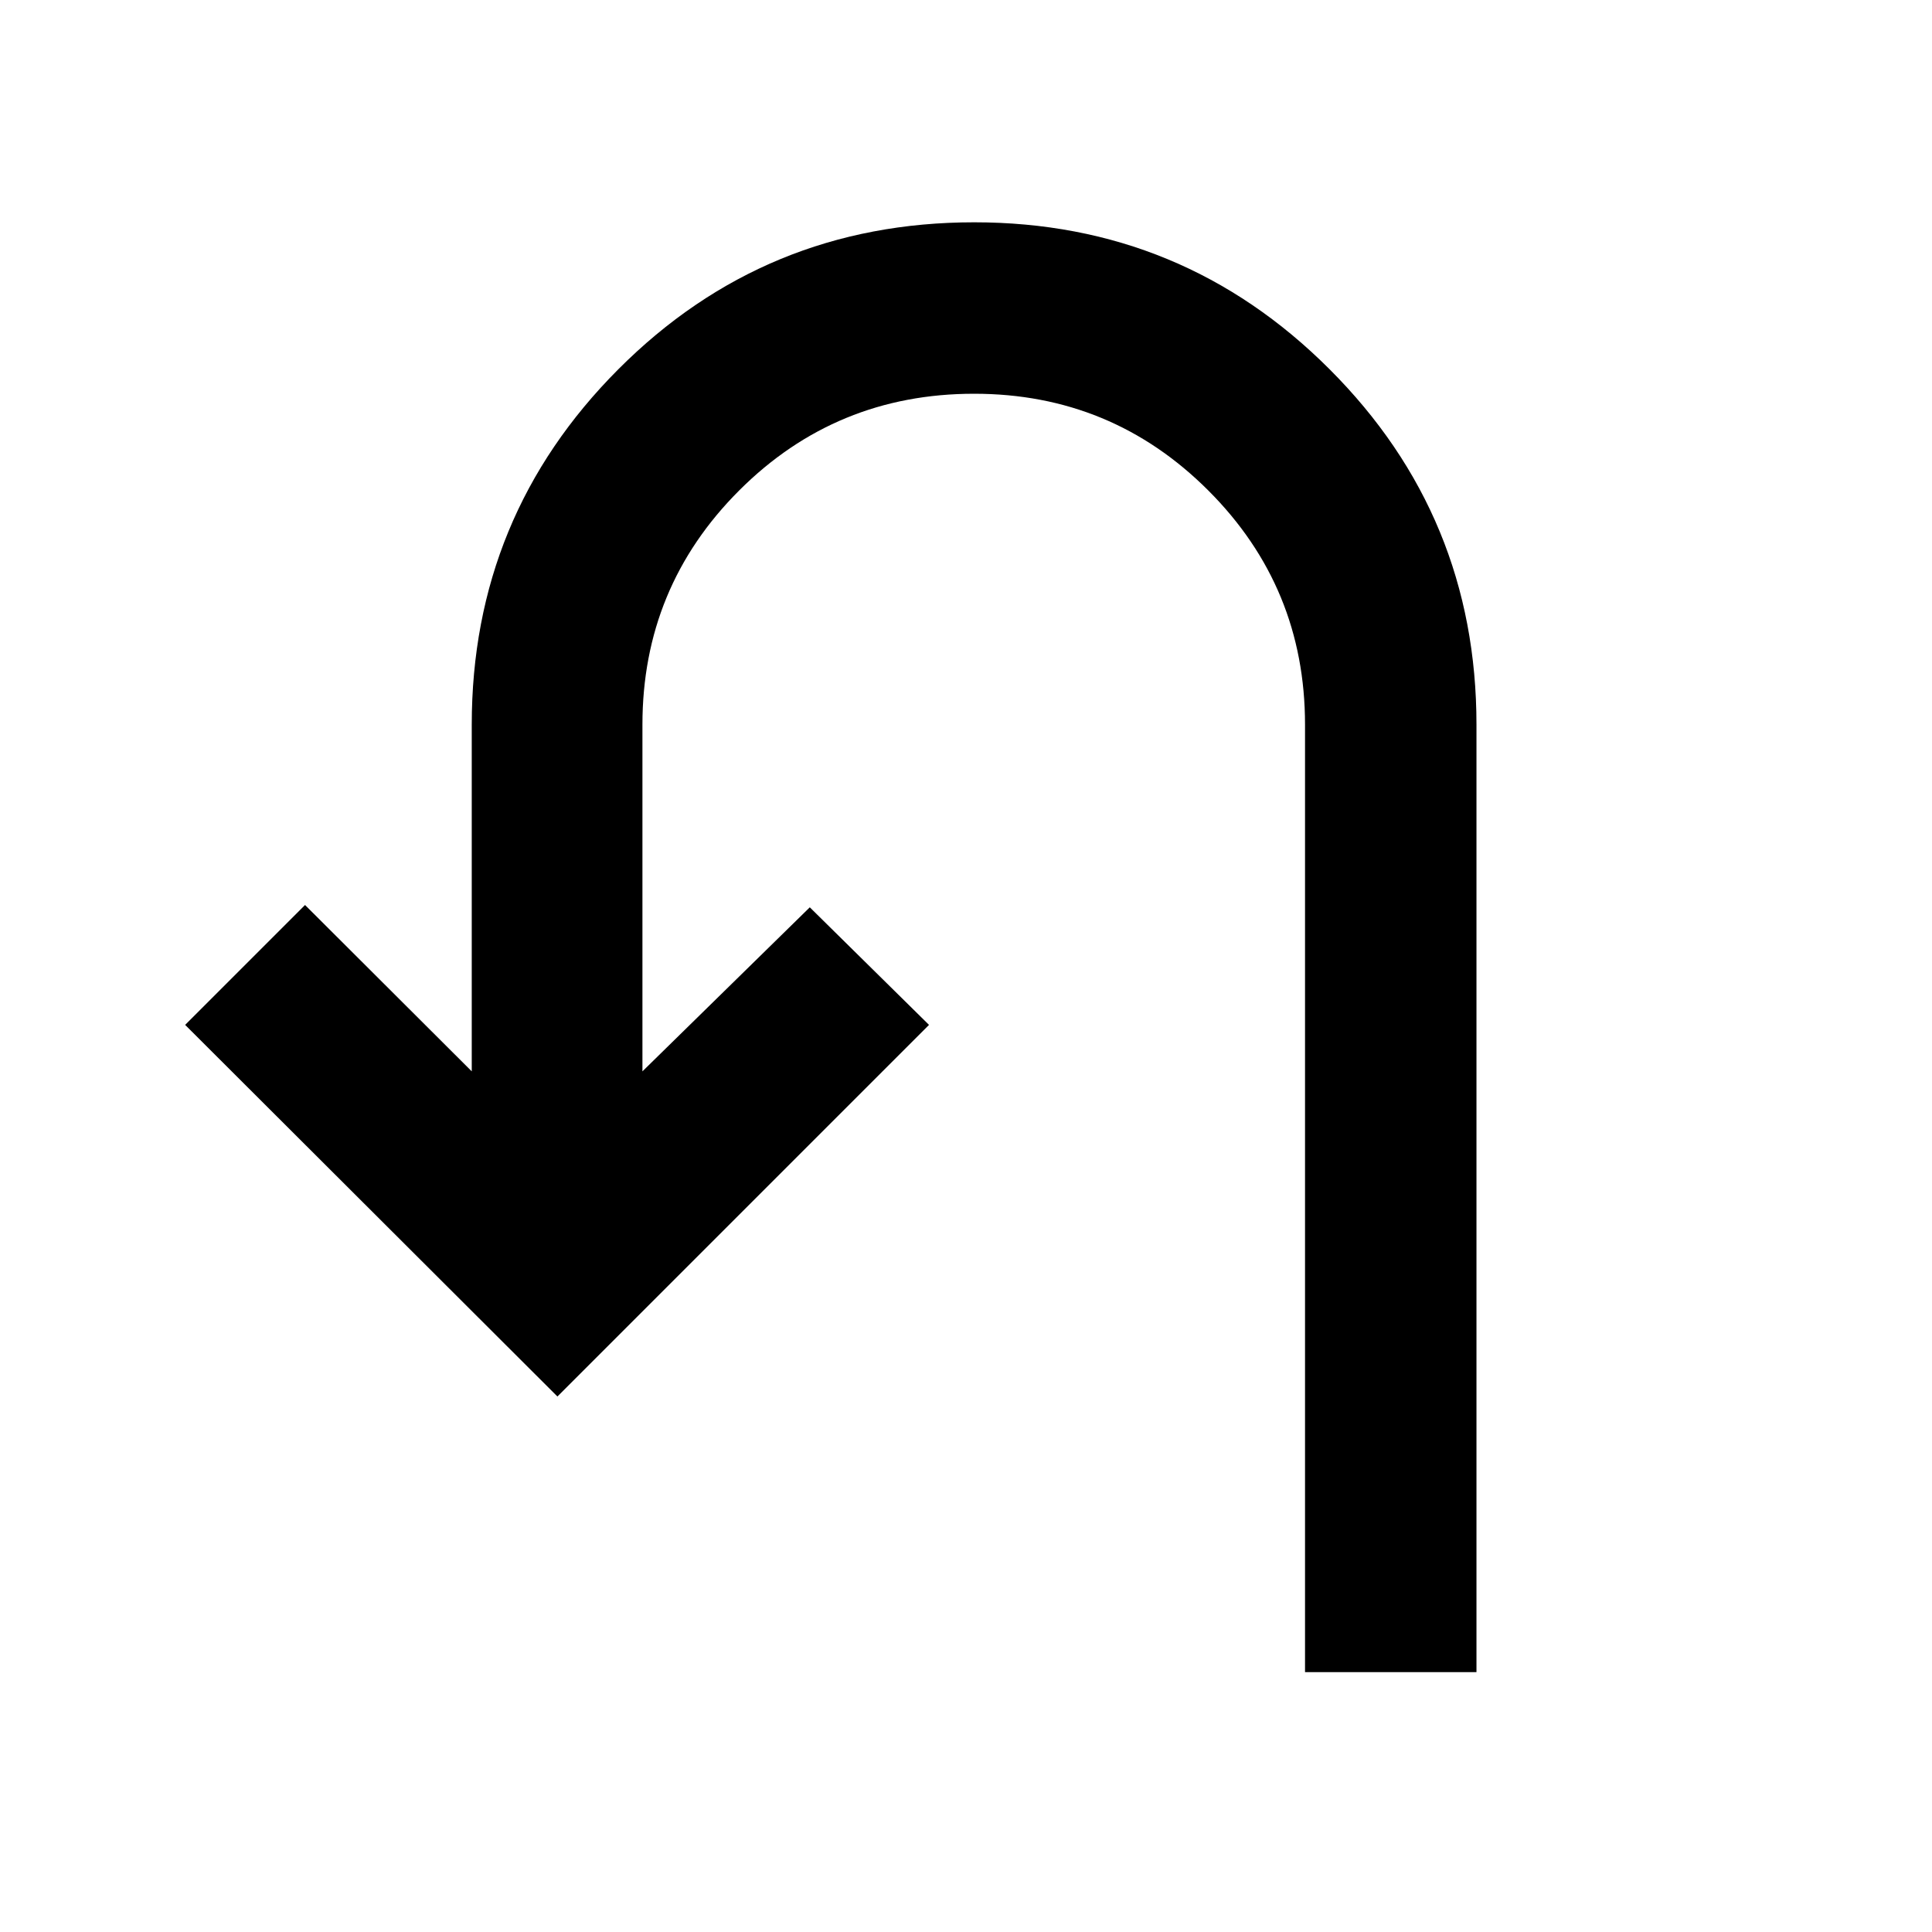 <svg xmlns="http://www.w3.org/2000/svg" height="40" viewBox="0 -960 960 960" width="40"><path d="M648.46-129.12v-470.79q0-68.31-48.06-116.37-48.07-48.07-116.37-48.07-68.68 0-116.75 48.07-48.06 48.06-48.06 116.37v172.26l83.16-81.51 59.24 58.42-184.64 184.65L92-450.74l59.57-59.57 82.84 82.66v-172.26q0-103.59 72.84-176.61 72.84-73.02 176.82-73.02 103.6 0 176.59 73.02 72.99 73.02 72.99 176.61v470.79h-85.19Z"/></svg>